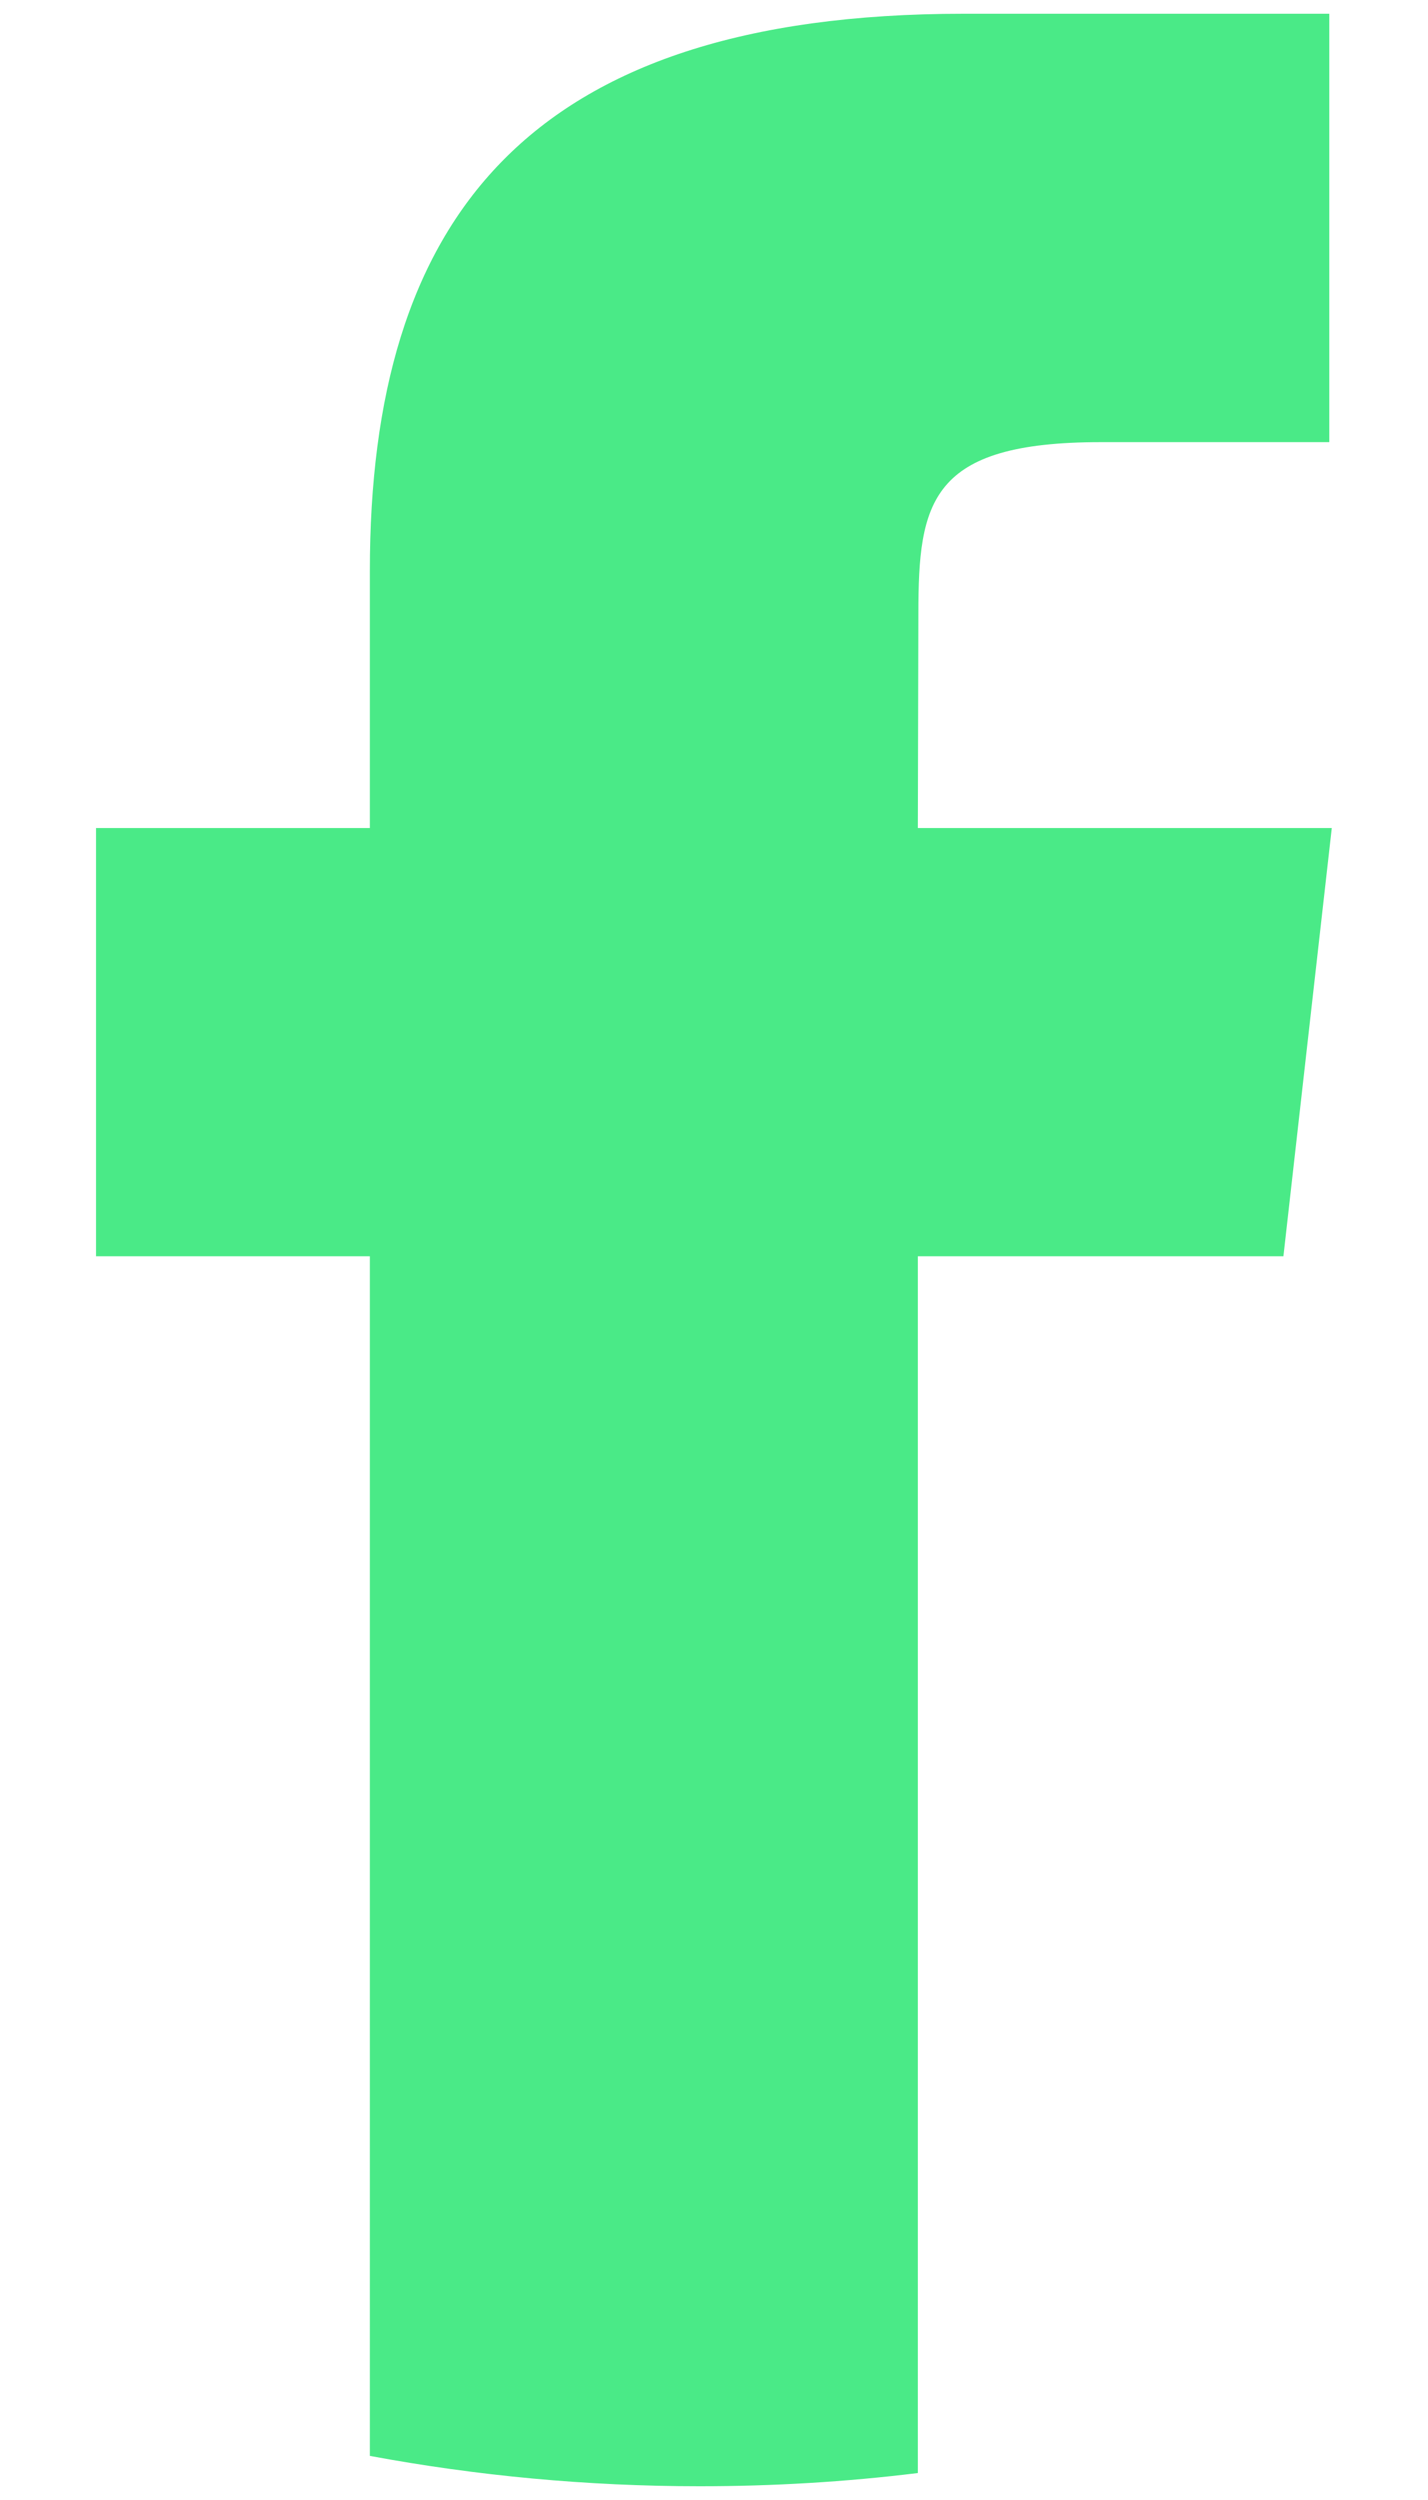 <svg xmlns="http://www.w3.org/2000/svg" width="8" height="14" viewBox="0 0 8 14" fill="none">
<path d="M5.142 13.849V7.035H7.19L7.461 4.637H5.142L5.145 3.436C5.145 2.811 5.209 2.476 6.166 2.476H7.447V0.077H5.398C2.938 0.077 2.072 1.241 2.072 3.197V4.637H0.538V7.035H2.072V13.753C2.669 13.864 3.287 13.923 3.92 13.923C4.328 13.923 4.737 13.899 5.142 13.849Z" fill="#4AEA87"/>
</svg>